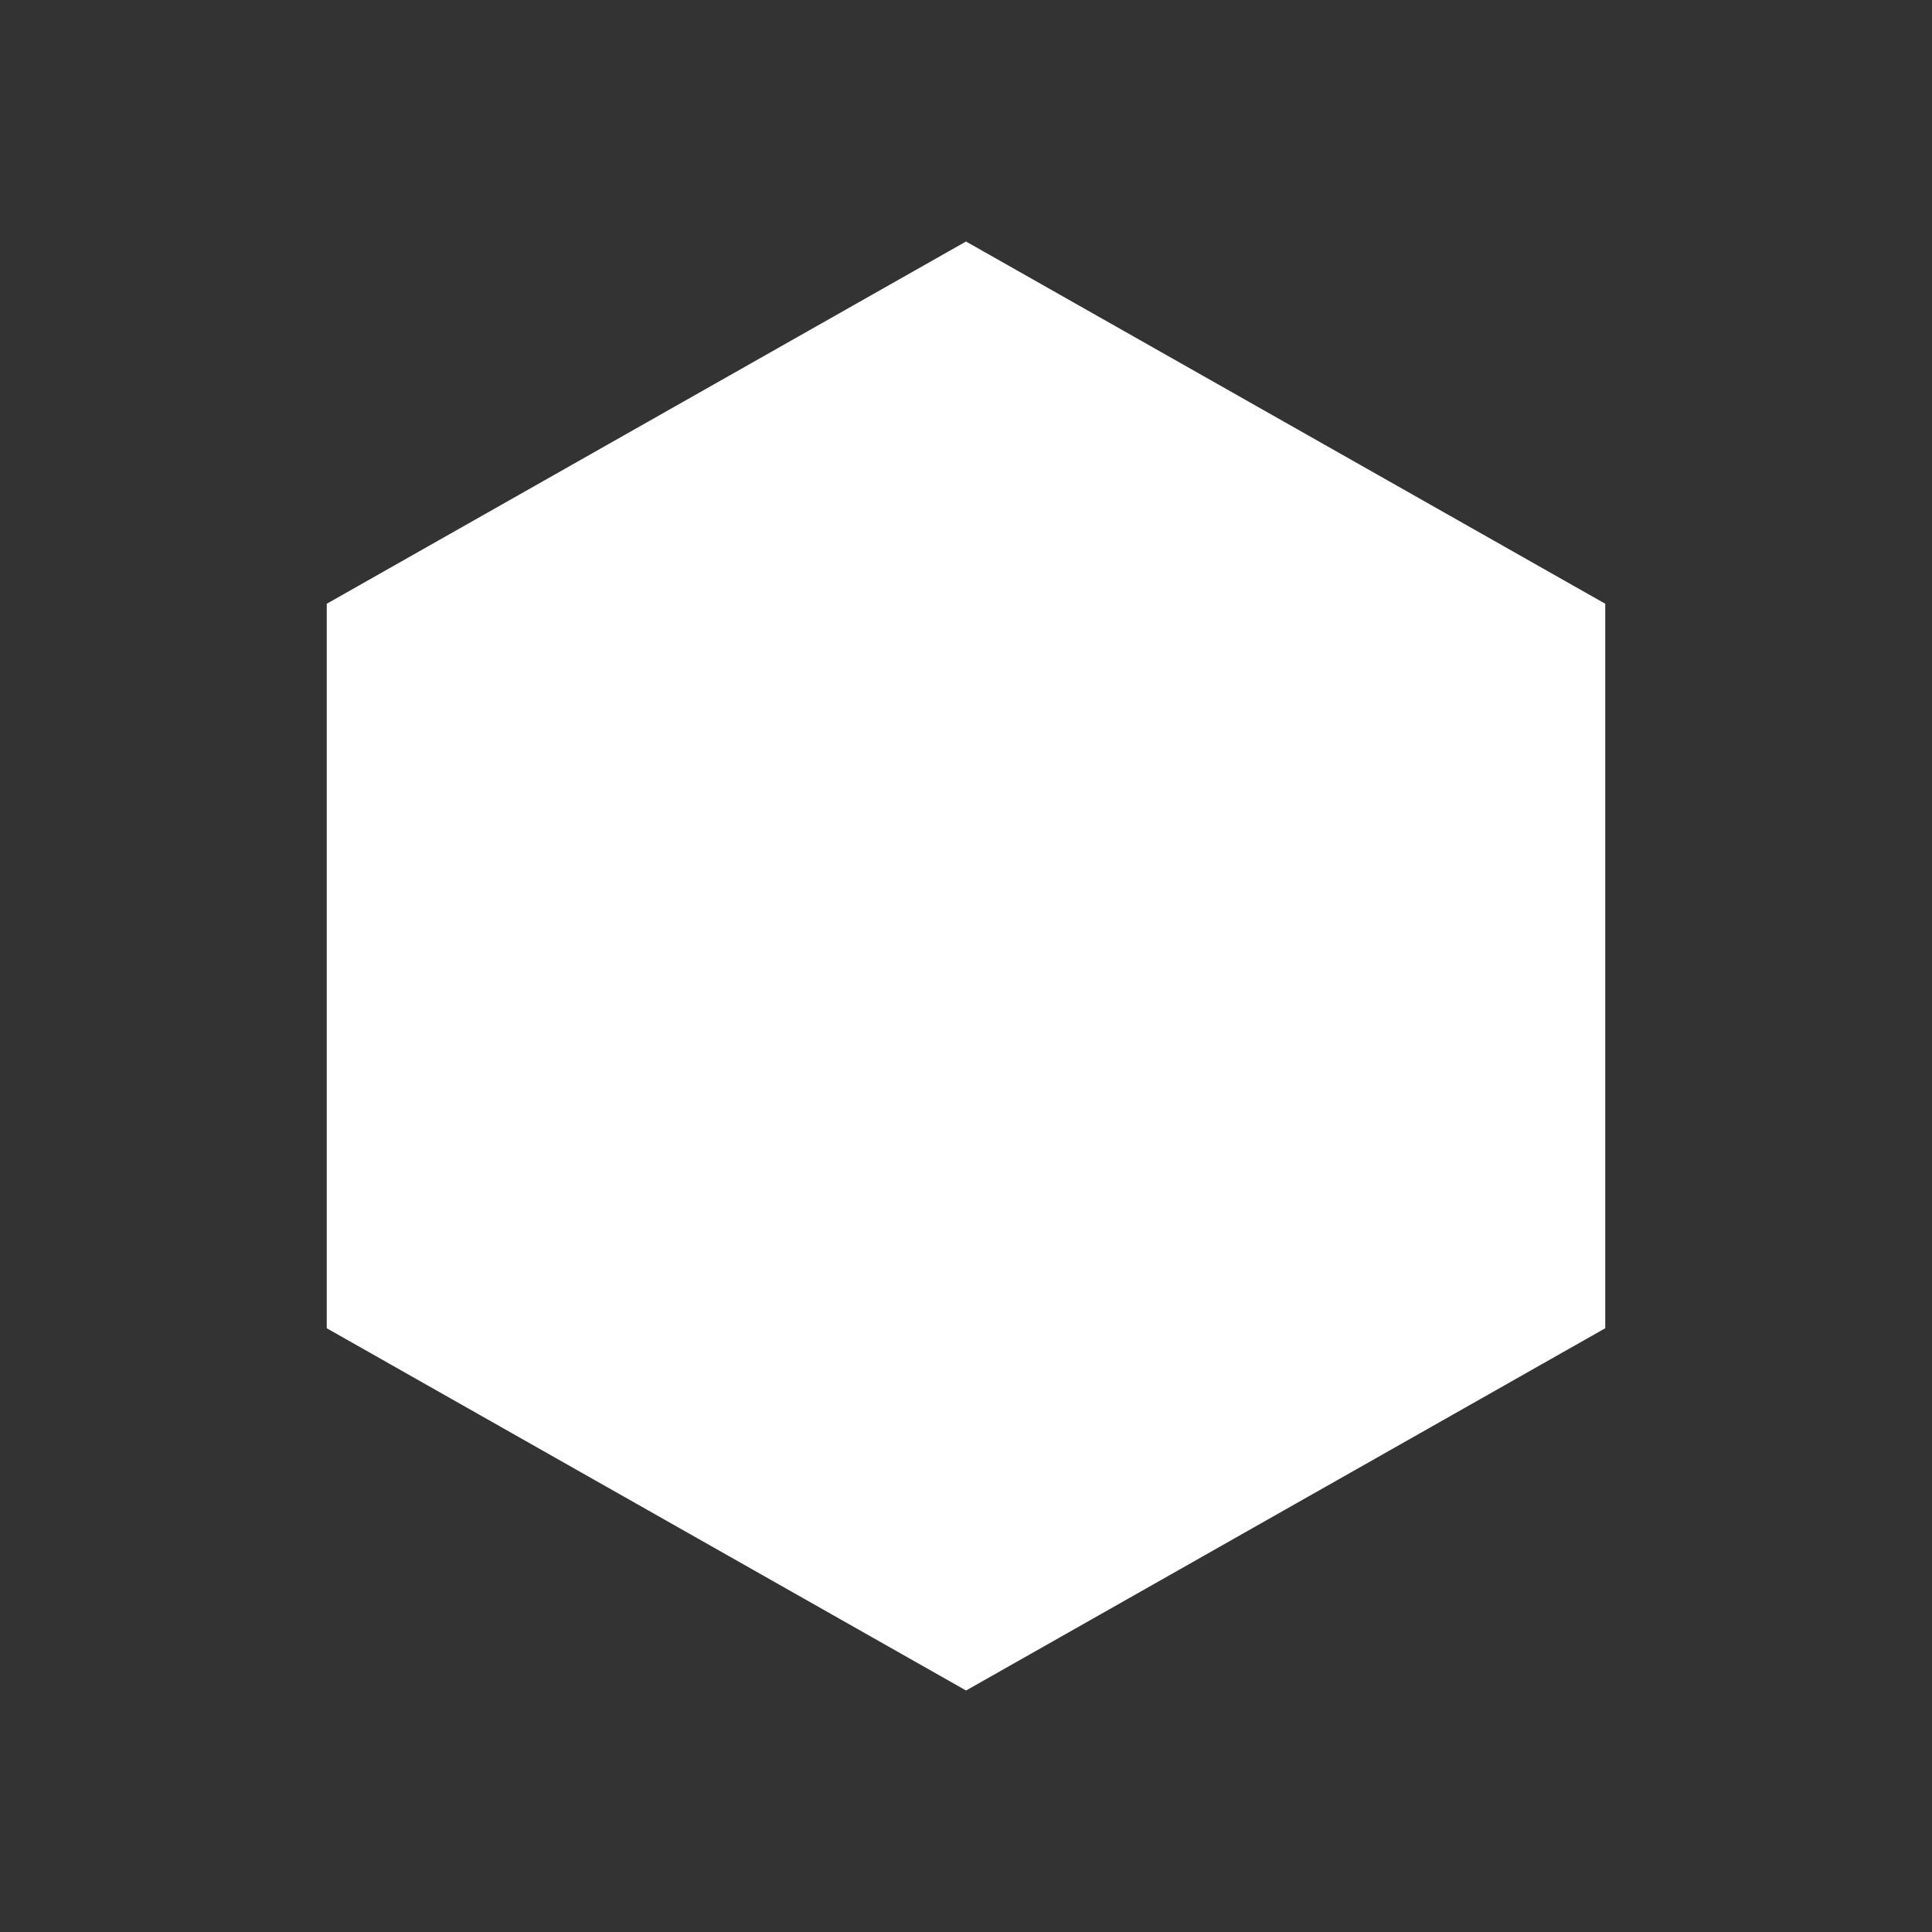 <svg xmlns="http://www.w3.org/2000/svg" width="24" height="24" fill="none" viewBox="0 0 24 24">
    <rect x="0" y="0" width="24" height="24" fill="#333333" stroke="none"/>
    <path fill="#fff" d="m12 3 7.941 4.5v9l-7.94 4.5-7.942-4.5v-9z"/>
</svg>
